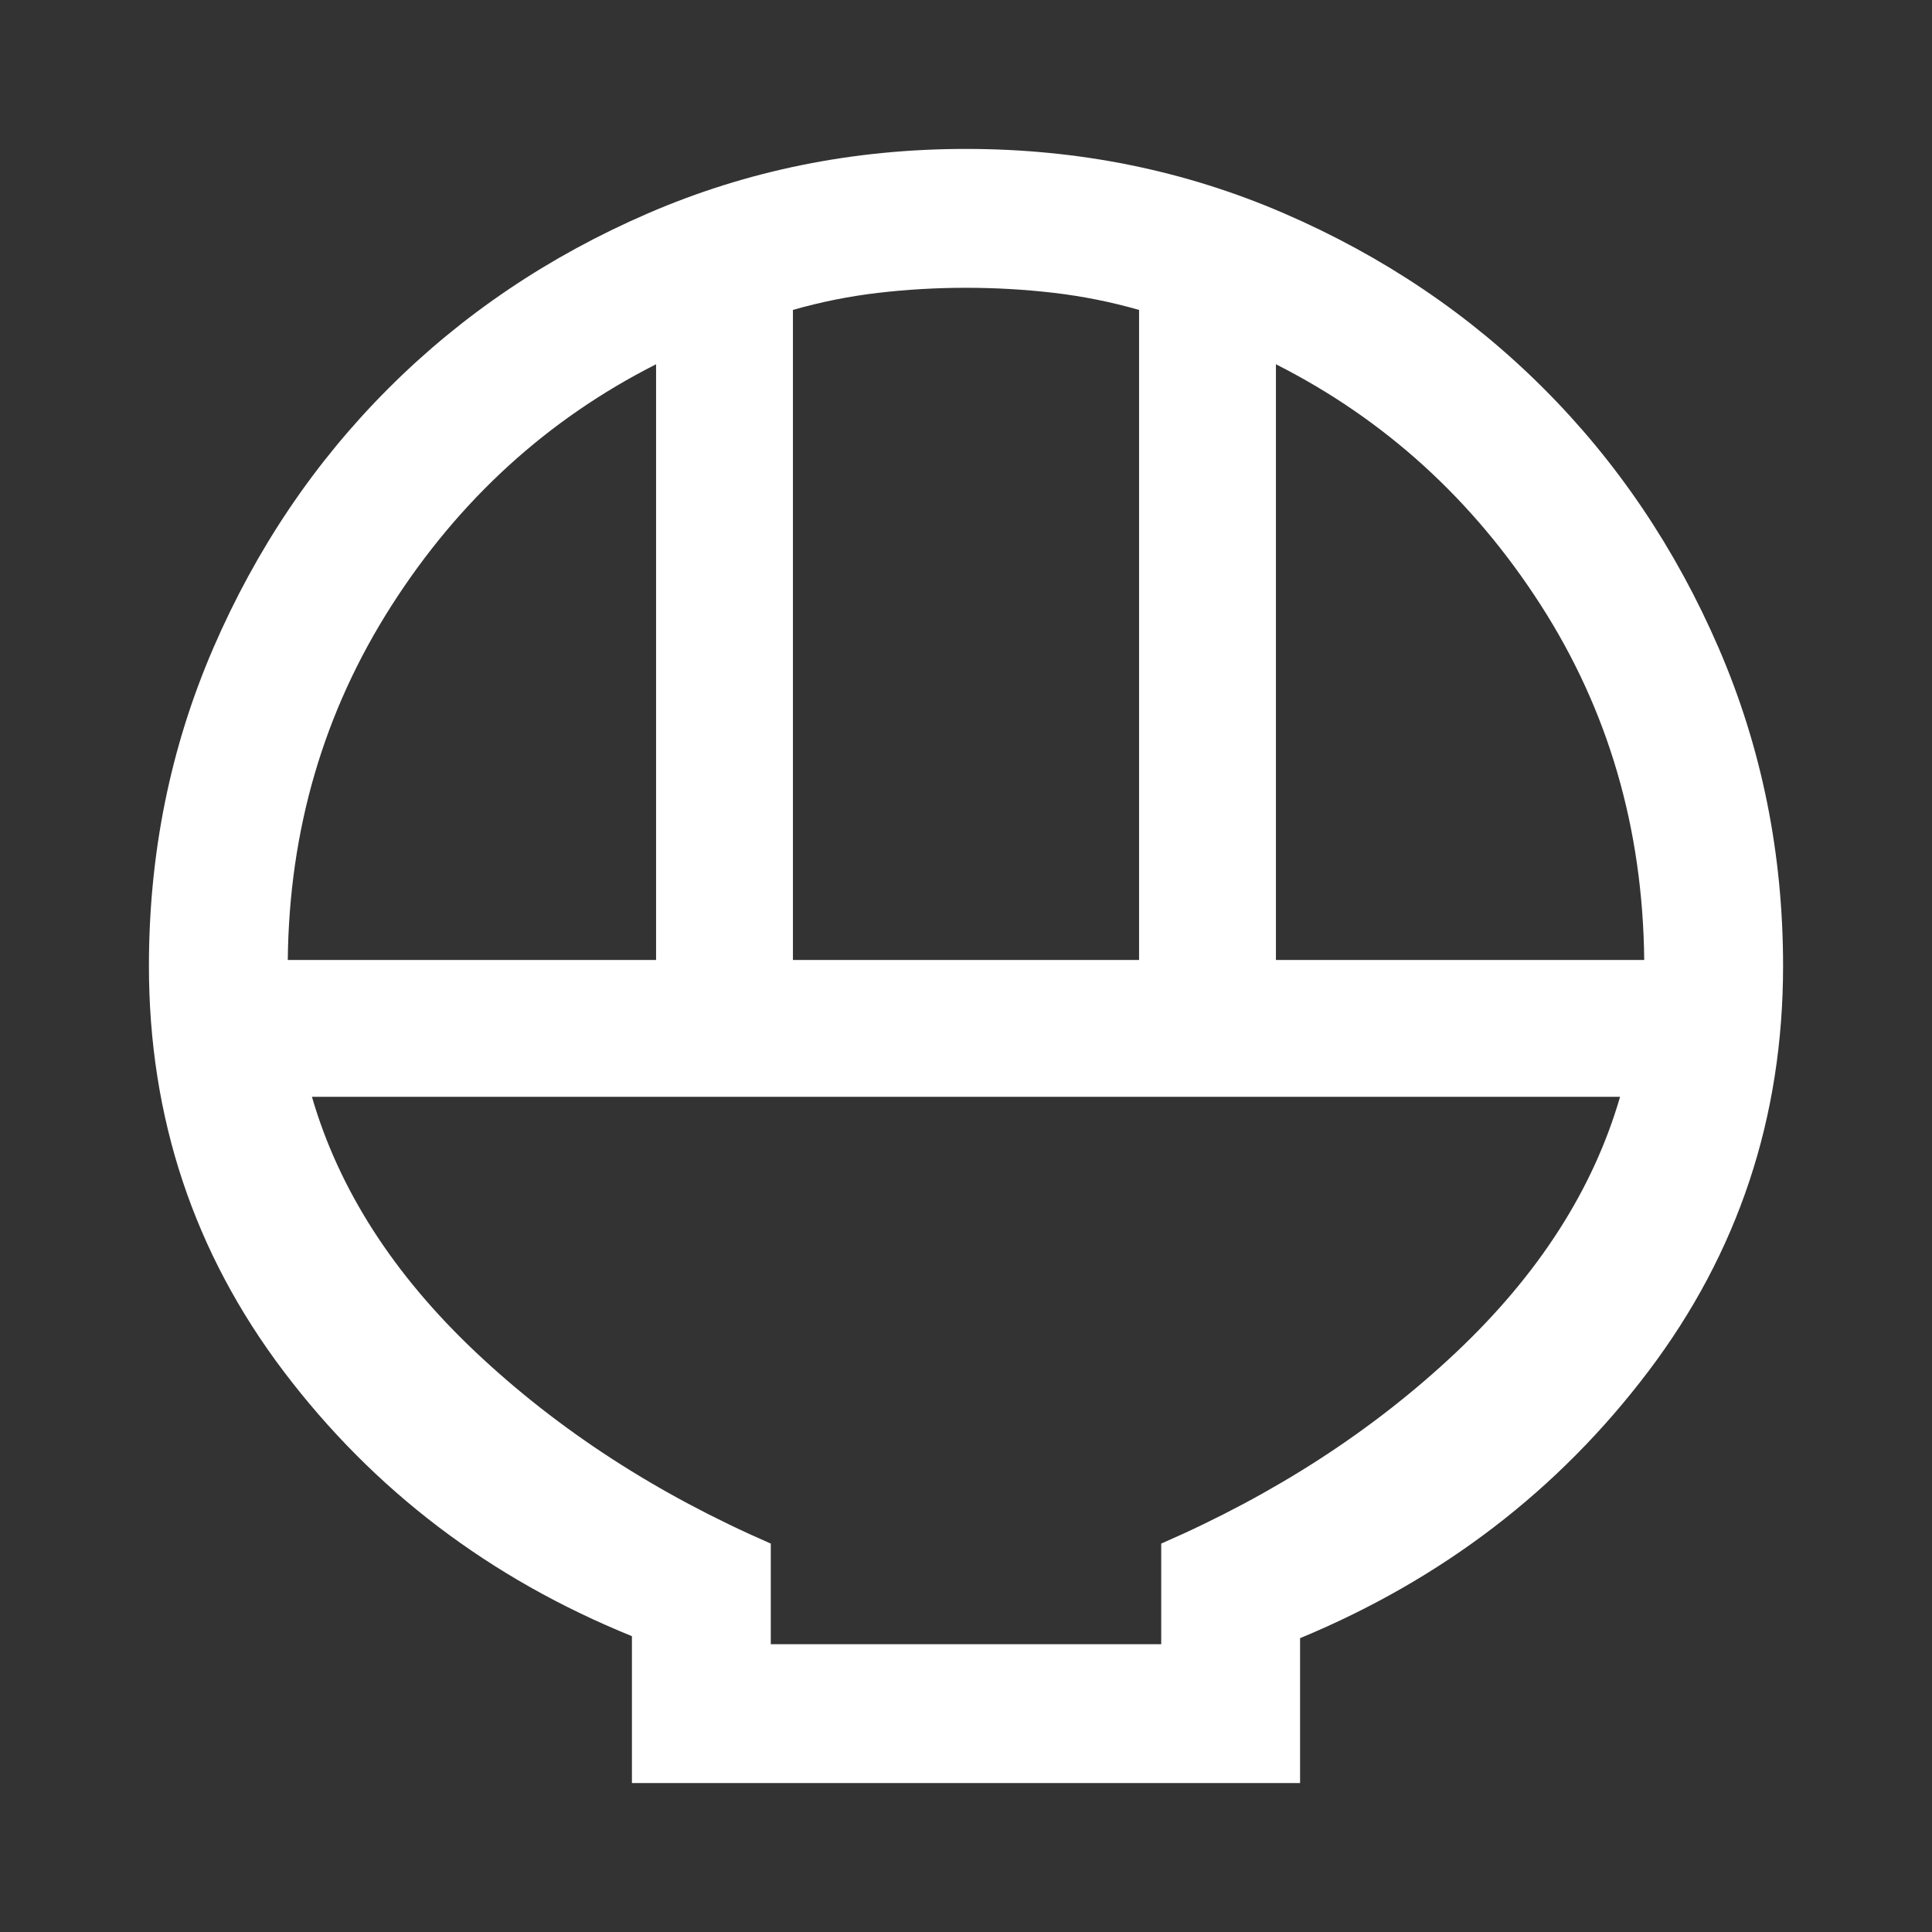 <svg xmlns="http://www.w3.org/2000/svg" height="48" width="48"><rect width="100%" height="100%" fill="#333333" stroke="none"/><path fill="#FFFFFF" d="M15.7 44.3V40.65Q10.4 38.5 7.05 34.075Q3.7 29.65 3.7 24Q3.7 19.8 5.3 16.1Q6.9 12.4 9.65 9.65Q12.4 6.9 16.1 5.3Q19.8 3.7 24 3.7Q28.2 3.7 31.9 5.3Q35.6 6.9 38.35 9.65Q41.1 12.4 42.7 16.1Q44.3 19.8 44.3 24Q44.3 29.65 40.95 34.075Q37.6 38.5 32.3 40.7V44.3ZM19.7 23.85H28.3V7.7Q27.25 7.4 26.175 7.275Q25.1 7.15 24 7.15Q22.9 7.15 21.825 7.275Q20.75 7.4 19.7 7.7ZM7.15 23.85H16.3V9.05Q12.25 11.1 9.725 15.05Q7.2 19 7.15 23.85ZM31.7 23.85H40.85Q40.8 18.95 38.275 15.025Q35.75 11.1 31.7 9.05ZM19.15 40.85H28.85V38.35Q33.1 36.5 36.175 33.6Q39.25 30.7 40.25 27.25H7.75Q8.75 30.7 11.825 33.6Q14.9 36.5 19.15 38.35ZM28.85 40.85H19.15Q19.15 40.85 19.15 40.85Q19.15 40.85 19.15 40.85H28.85Q28.85 40.85 28.85 40.85Q28.85 40.85 28.85 40.85Z"/></svg>